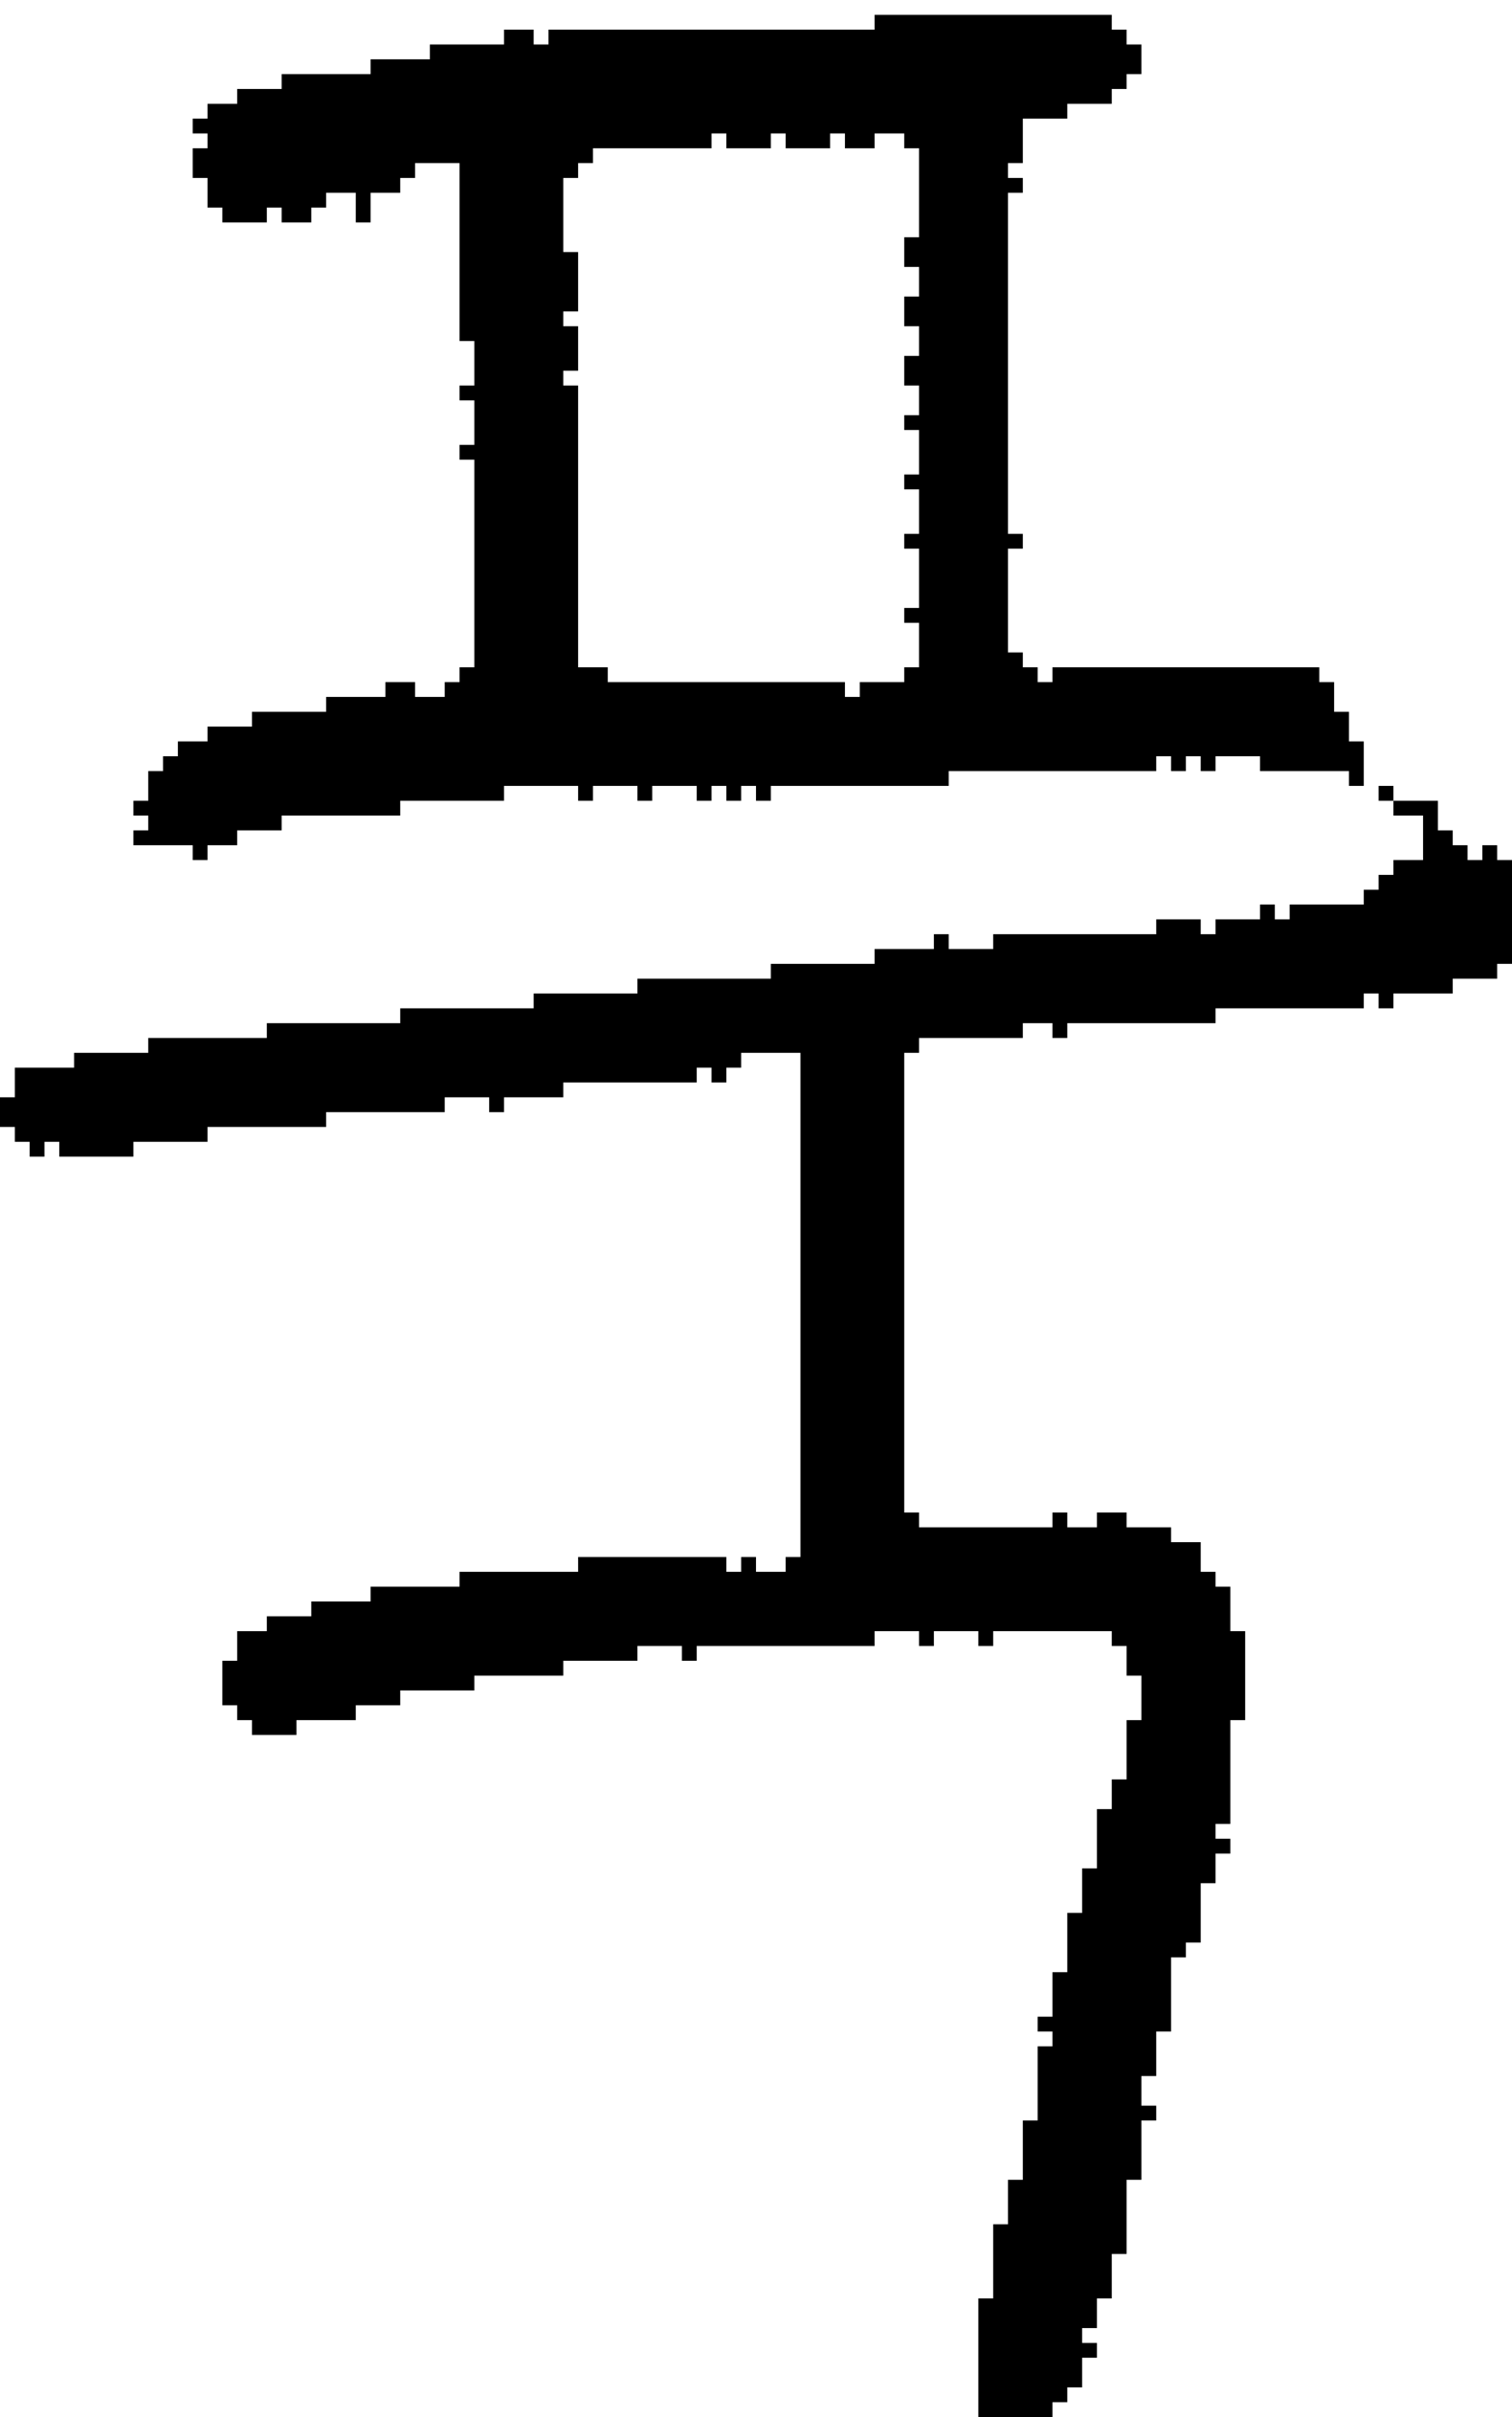 <?xml version="1.0" encoding="UTF-8" standalone="no"?>
<!DOCTYPE svg PUBLIC "-//W3C//DTD SVG 1.1//EN" 
  "http://www.w3.org/Graphics/SVG/1.1/DTD/svg11.dtd">
<svg width="102" height="163"
     xmlns="http://www.w3.org/2000/svg" version="1.1">
 <path d="  M 54,105  L 53,105  L 53,106  L 51,106  L 51,105  L 50,105  L 50,106  L 49,106  L 49,105  L 39,105  L 39,106  L 31,106  L 31,107  L 25,107  L 25,108  L 21,108  L 21,109  L 18,109  L 18,110  L 16,110  L 16,112  L 15,112  L 15,115  L 16,115  L 16,116  L 17,116  L 17,117  L 20,117  L 20,116  L 24,116  L 24,115  L 27,115  L 27,114  L 32,114  L 32,113  L 38,113  L 38,112  L 43,112  L 43,111  L 46,111  L 46,112  L 47,112  L 47,111  L 59,111  L 59,110  L 62,110  L 62,111  L 63,111  L 63,110  L 66,110  L 66,111  L 67,111  L 67,110  L 75,110  L 75,111  L 76,111  L 76,113  L 77,113  L 77,116  L 76,116  L 76,120  L 75,120  L 75,122  L 74,122  L 74,126  L 73,126  L 73,129  L 72,129  L 72,133  L 71,133  L 71,136  L 70,136  L 70,137  L 71,137  L 71,138  L 70,138  L 70,143  L 69,143  L 69,147  L 68,147  L 68,150  L 67,150  L 67,155  L 66,155  L 66,163  L 71,163  L 71,162  L 72,162  L 72,161  L 73,161  L 73,159  L 74,159  L 74,158  L 73,158  L 73,157  L 74,157  L 74,155  L 75,155  L 75,152  L 76,152  L 76,147  L 77,147  L 77,143  L 78,143  L 78,142  L 77,142  L 77,140  L 78,140  L 78,137  L 79,137  L 79,132  L 80,132  L 80,131  L 81,131  L 81,127  L 82,127  L 82,125  L 83,125  L 83,124  L 82,124  L 82,123  L 83,123  L 83,116  L 84,116  L 84,110  L 83,110  L 83,107  L 82,107  L 82,106  L 81,106  L 81,104  L 79,104  L 79,103  L 76,103  L 76,102  L 74,102  L 74,103  L 72,103  L 72,102  L 71,102  L 71,103  L 62,103  L 62,102  L 61,102  L 61,71  L 62,71  L 62,70  L 69,70  L 69,69  L 71,69  L 71,70  L 72,70  L 72,69  L 82,69  L 82,68  L 92,68  L 92,67  L 93,67  L 93,68  L 94,68  L 94,67  L 98,67  L 98,66  L 101,66  L 101,65  L 102,65  L 102,58  L 101,58  L 101,57  L 100,57  L 100,58  L 99,58  L 99,57  L 98,57  L 98,56  L 97,56  L 97,54  L 94,54  L 94,55  L 96,55  L 96,58  L 94,58  L 94,59  L 93,59  L 93,60  L 92,60  L 92,61  L 87,61  L 87,62  L 86,62  L 86,61  L 85,61  L 85,62  L 82,62  L 82,63  L 81,63  L 81,62  L 78,62  L 78,63  L 67,63  L 67,64  L 64,64  L 64,63  L 63,63  L 63,64  L 59,64  L 59,65  L 52,65  L 52,66  L 43,66  L 43,67  L 36,67  L 36,68  L 27,68  L 27,69  L 18,69  L 18,70  L 10,70  L 10,71  L 5,71  L 5,72  L 1,72  L 1,74  L 0,74  L 0,76  L 1,76  L 1,77  L 2,77  L 2,78  L 3,78  L 3,77  L 4,77  L 4,78  L 9,78  L 9,77  L 14,77  L 14,76  L 22,76  L 22,75  L 30,75  L 30,74  L 33,74  L 33,75  L 34,75  L 34,74  L 38,74  L 38,73  L 47,73  L 47,72  L 48,72  L 48,73  L 49,73  L 49,72  L 50,72  L 50,71  L 54,71  Z  " style="fill:rgb(0, 0, 0); fill-opacity:1.000; stroke:none;" />
 <path d="  M 31,23  L 32,23  L 32,26  L 31,26  L 31,27  L 32,27  L 32,30  L 31,30  L 31,31  L 32,31  L 32,45  L 31,45  L 31,46  L 30,46  L 30,47  L 28,47  L 28,46  L 26,46  L 26,47  L 22,47  L 22,48  L 17,48  L 17,49  L 14,49  L 14,50  L 12,50  L 12,51  L 11,51  L 11,52  L 10,52  L 10,54  L 9,54  L 9,55  L 10,55  L 10,56  L 9,56  L 9,57  L 13,57  L 13,58  L 14,58  L 14,57  L 16,57  L 16,56  L 19,56  L 19,55  L 27,55  L 27,54  L 34,54  L 34,53  L 39,53  L 39,54  L 40,54  L 40,53  L 43,53  L 43,54  L 44,54  L 44,53  L 47,53  L 47,54  L 48,54  L 48,53  L 49,53  L 49,54  L 50,54  L 50,53  L 51,53  L 51,54  L 52,54  L 52,53  L 64,53  L 64,52  L 78,52  L 78,51  L 79,51  L 79,52  L 80,52  L 80,51  L 81,51  L 81,52  L 82,52  L 82,51  L 85,51  L 85,52  L 91,52  L 91,53  L 92,53  L 92,50  L 91,50  L 91,48  L 90,48  L 90,46  L 89,46  L 89,45  L 71,45  L 71,46  L 70,46  L 70,45  L 69,45  L 69,44  L 68,44  L 68,37  L 69,37  L 69,36  L 68,36  L 68,13  L 69,13  L 69,12  L 68,12  L 68,11  L 69,11  L 69,8  L 72,8  L 72,7  L 75,7  L 75,6  L 76,6  L 76,5  L 77,5  L 77,3  L 76,3  L 76,2  L 75,2  L 75,1  L 59,1  L 59,2  L 37,2  L 37,3  L 36,3  L 36,2  L 34,2  L 34,3  L 29,3  L 29,4  L 25,4  L 25,5  L 19,5  L 19,6  L 16,6  L 16,7  L 14,7  L 14,8  L 13,8  L 13,9  L 14,9  L 14,10  L 13,10  L 13,12  L 14,12  L 14,14  L 15,14  L 15,15  L 18,15  L 18,14  L 19,14  L 19,15  L 21,15  L 21,14  L 22,14  L 22,13  L 24,13  L 24,15  L 25,15  L 25,13  L 27,13  L 27,12  L 28,12  L 28,11  L 31,11  Z  M 56,10  L 56,9  L 57,9  L 57,10  L 59,10  L 59,9  L 61,9  L 61,10  L 62,10  L 62,16  L 61,16  L 61,18  L 62,18  L 62,20  L 61,20  L 61,22  L 62,22  L 62,24  L 61,24  L 61,26  L 62,26  L 62,28  L 61,28  L 61,29  L 62,29  L 62,32  L 61,32  L 61,33  L 62,33  L 62,36  L 61,36  L 61,37  L 62,37  L 62,41  L 61,41  L 61,42  L 62,42  L 62,45  L 61,45  L 61,46  L 58,46  L 58,47  L 57,47  L 57,46  L 41,46  L 41,45  L 39,45  L 39,26  L 38,26  L 38,25  L 39,25  L 39,22  L 38,22  L 38,21  L 39,21  L 39,17  L 38,17  L 38,12  L 39,12  L 39,11  L 40,11  L 40,10  L 48,10  L 48,9  L 49,9  L 49,10  L 52,10  L 52,9  L 53,9  L 53,10  Z  " style="fill:rgb(0, 0, 0); fill-opacity:1.000; stroke:none;" />
 <path d="  M 94,54  L 94,53  L 93,53  L 93,54  Z  " style="fill:rgb(0, 0, 0); fill-opacity:1.000; stroke:none;" />
</svg>
